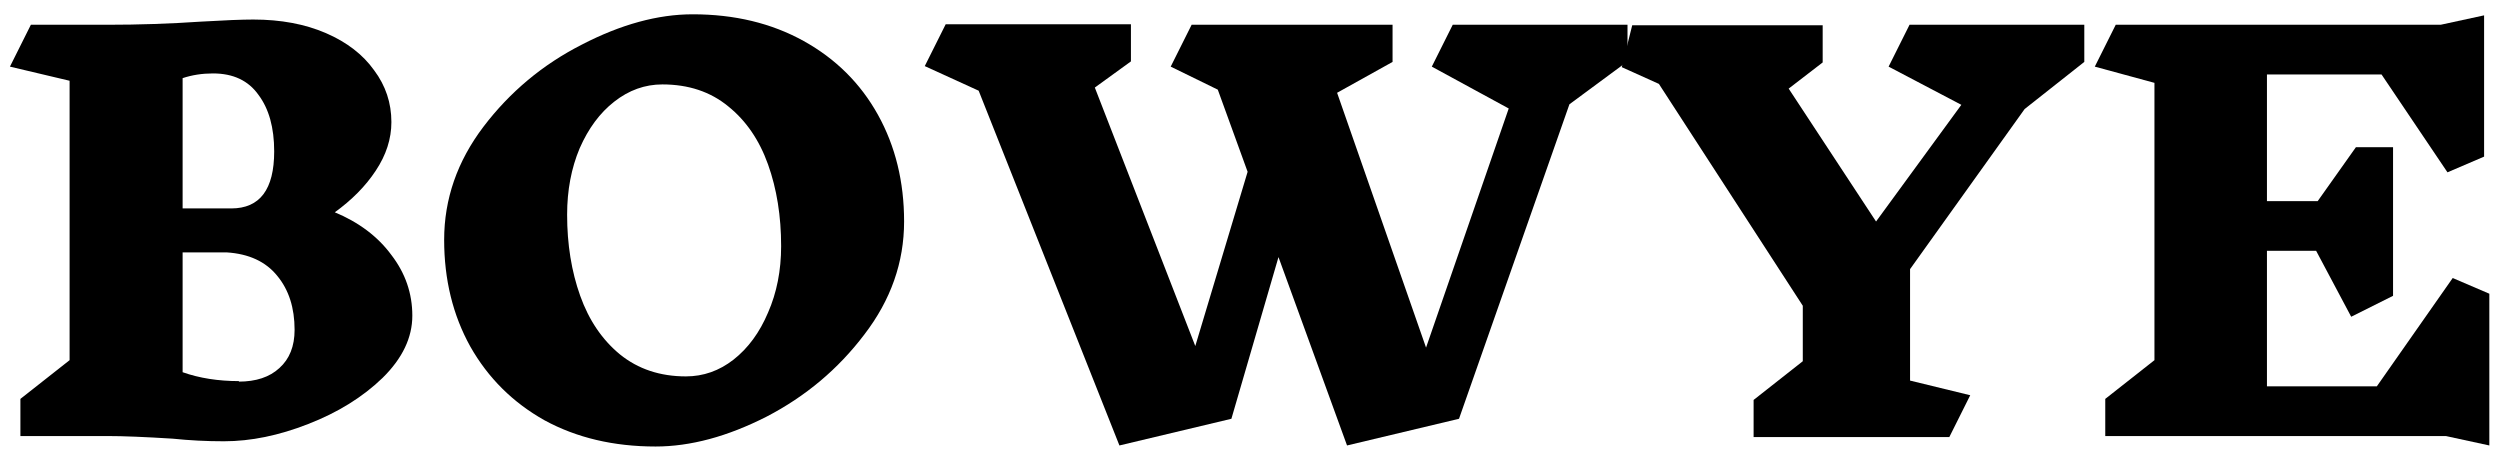 <svg width="86" height="16" viewBox="0 0 86 16" fill="none" xmlns="http://www.w3.org/2000/svg">
<path d="M84.139 15H72.421V13.722L74.113 12.39V2.85L72.061 2.292L72.781 0.852H83.959L85.453 0.528V5.388L84.193 5.928L81.925 2.562H77.983V6.918H79.729L81.043 5.064H82.321V10.176L80.881 10.896L79.675 8.628H77.983V13.29H81.763L84.373 9.564L85.633 10.104V15.324L84.139 15Z" fill="black"/>
<path d="M65.706 13.092L67.776 13.596L67.056 15.036H60.324V13.758L62.016 12.426V10.518L57.066 2.886L55.788 2.31L56.148 0.87H62.7V2.148L61.53 3.048L64.536 7.62L67.47 3.606L64.968 2.292L65.688 0.852H71.7V2.13L69.648 3.75L65.706 9.258V13.092Z" fill="black"/>
<path d="M53.988 3.588L50.19 14.406L46.338 15.324L43.98 8.844L42.36 14.406L38.508 15.324L33.666 3.12L31.812 2.274L32.532 0.834H38.904V2.112L37.662 3.012L41.118 11.904L42.918 5.91L41.892 3.084L40.272 2.292L40.992 0.852H47.904V2.13L45.996 3.192L49.056 11.958L51.9 3.732L49.254 2.292L49.974 0.852H55.986V2.112L53.988 3.588Z" fill="black"/>
<path d="M23.829 0.492C25.269 0.492 26.541 0.798 27.645 1.41C28.749 2.022 29.601 2.868 30.201 3.948C30.801 5.028 31.101 6.252 31.101 7.62C31.101 9.024 30.645 10.32 29.733 11.508C28.833 12.696 27.711 13.638 26.367 14.334C25.023 15.018 23.751 15.36 22.551 15.36C21.111 15.36 19.839 15.06 18.735 14.46C17.643 13.848 16.791 13.002 16.179 11.922C15.579 10.842 15.279 9.618 15.279 8.25C15.279 6.846 15.729 5.55 16.629 4.362C17.541 3.162 18.669 2.22 20.013 1.536C21.357 0.84 22.629 0.492 23.829 0.492ZM22.785 2.904C22.185 2.904 21.633 3.102 21.129 3.498C20.637 3.882 20.241 4.416 19.941 5.1C19.653 5.784 19.509 6.546 19.509 7.386C19.509 8.406 19.659 9.336 19.959 10.176C20.259 11.016 20.715 11.688 21.327 12.192C21.951 12.696 22.707 12.948 23.595 12.948C24.195 12.948 24.741 12.756 25.233 12.372C25.737 11.976 26.133 11.436 26.421 10.752C26.721 10.068 26.871 9.306 26.871 8.466C26.871 7.434 26.721 6.498 26.421 5.658C26.121 4.818 25.665 4.152 25.053 3.66C24.441 3.156 23.685 2.904 22.785 2.904Z" fill="black"/>
<path d="M11.502 7.296C12.342 7.644 12.996 8.136 13.464 8.772C13.944 9.396 14.184 10.092 14.184 10.86C14.184 11.616 13.842 12.33 13.158 13.002C12.474 13.662 11.622 14.19 10.602 14.586C9.594 14.982 8.628 15.18 7.704 15.18C7.104 15.18 6.516 15.15 5.94 15.09C4.98 15.03 4.236 15 3.708 15H0.702V13.722L2.394 12.39V2.778L0.342 2.292L1.062 0.852H3.69C4.782 0.852 5.856 0.816 6.912 0.744C7.728 0.696 8.328 0.672 8.712 0.672C9.66 0.672 10.494 0.828 11.214 1.14C11.934 1.452 12.486 1.878 12.87 2.418C13.266 2.946 13.464 3.54 13.464 4.2C13.464 4.776 13.284 5.334 12.924 5.874C12.576 6.402 12.102 6.882 11.502 7.314V7.296ZM9.432 5.208C9.432 4.392 9.252 3.744 8.892 3.264C8.544 2.772 8.022 2.526 7.326 2.526C6.954 2.526 6.606 2.58 6.282 2.688V7.17H7.956C8.94 7.17 9.432 6.516 9.432 5.208ZM8.208 13.128C8.808 13.128 9.276 12.972 9.612 12.66C9.96 12.348 10.134 11.91 10.134 11.346C10.134 10.59 9.936 9.972 9.54 9.492C9.144 9 8.562 8.73 7.794 8.682H7.452H6.282V12.804C6.858 13.008 7.506 13.11 8.226 13.11L8.208 13.128Z" fill="black"/>
</svg>
